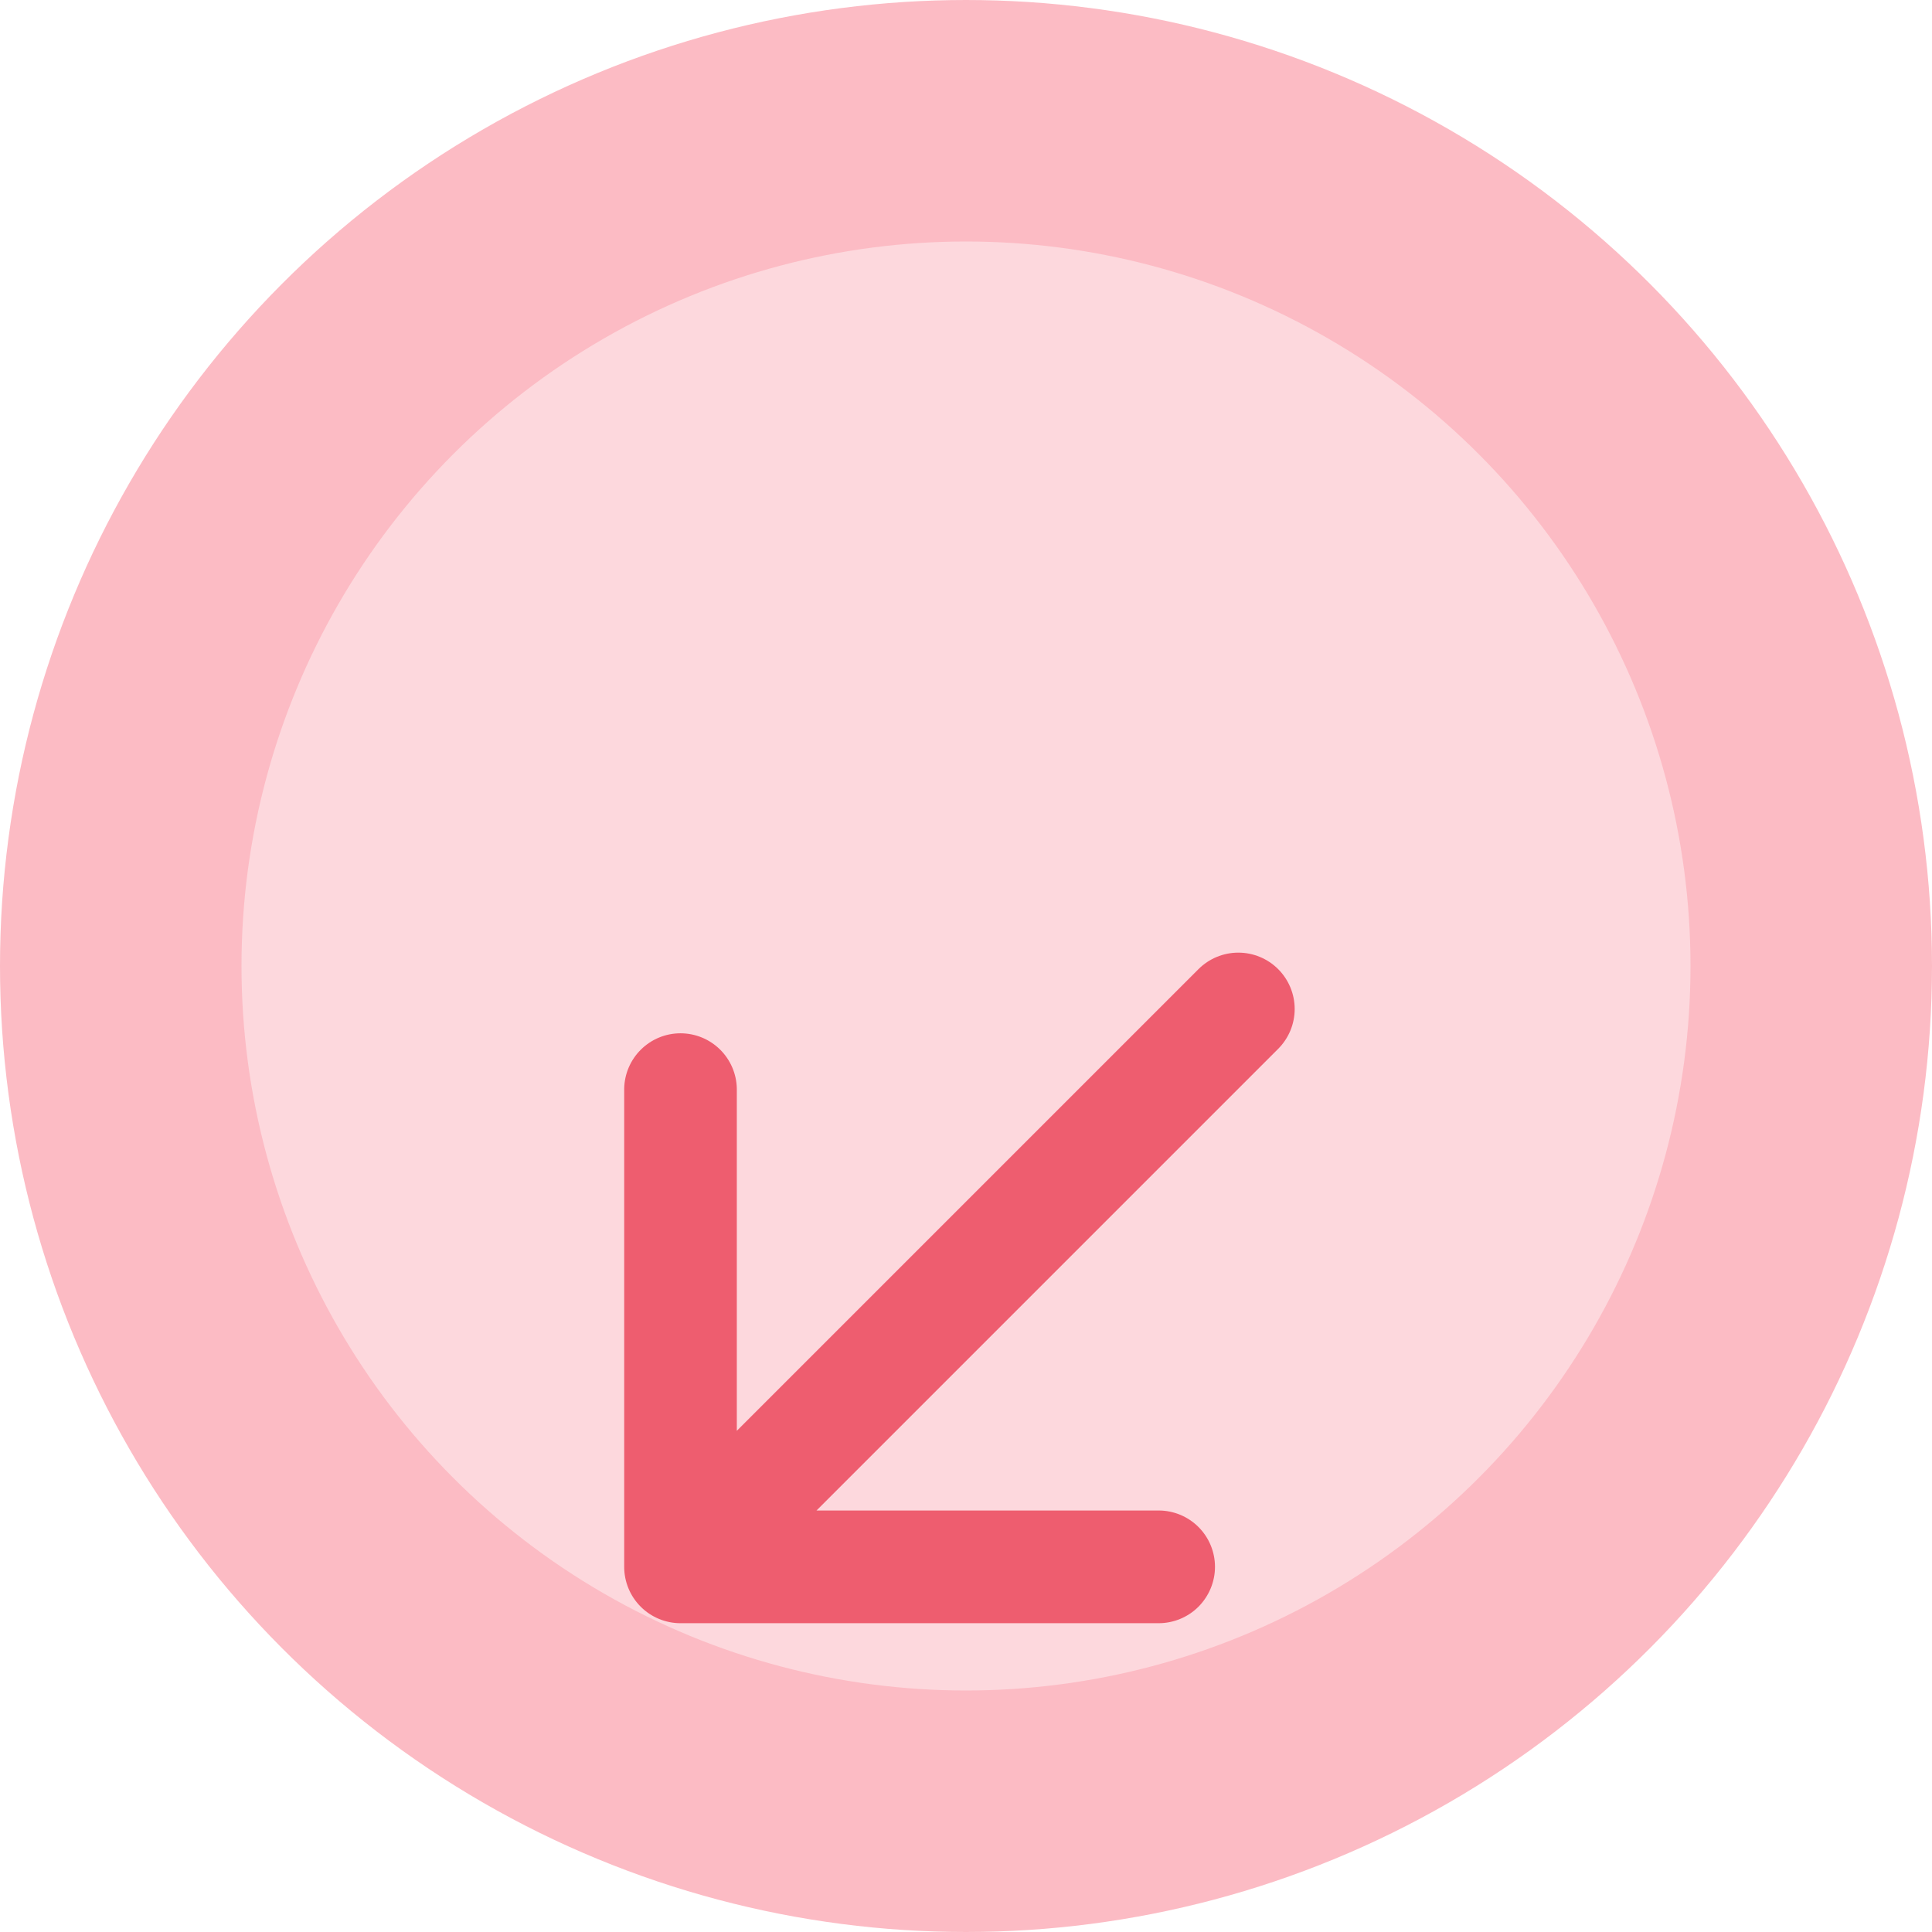 <svg width="24" height="24" viewBox="0 0 24 24" fill="none" xmlns="http://www.w3.org/2000/svg">
<circle cx="12" cy="12" r="10.5" fill="#FDD8DD" stroke="#FCBBC4" stroke-width="3"/>
<g filter="url(#filter0_d_336_4041)">
<path fill-rule="evenodd" clip-rule="evenodd" d="M15.093 15.464C15.093 15.649 15.019 15.827 14.888 15.959C14.757 16.09 14.579 16.164 14.393 16.164L8.453 16.164C8.268 16.164 8.09 16.09 7.959 15.959C7.827 15.827 7.754 15.649 7.754 15.464V9.524C7.757 9.341 7.832 9.166 7.963 9.037C8.094 8.908 8.27 8.836 8.453 8.836C8.637 8.836 8.813 8.908 8.944 9.037C9.075 9.166 9.15 9.341 9.153 9.524V13.774L14.888 8.039C15.019 7.908 15.197 7.834 15.383 7.834C15.569 7.834 15.747 7.908 15.878 8.039C16.009 8.17 16.083 8.349 16.083 8.534C16.083 8.72 16.009 8.898 15.878 9.029L10.143 14.764L14.393 14.764C14.579 14.764 14.757 14.838 14.888 14.969C15.019 15.1 15.093 15.278 15.093 15.464V15.464Z" fill="#EE5D6F"/>
</g>
<defs>
<filter id="filter0_d_336_4041" x="0.754" y="4.834" width="22.33" height="22.33" filterUnits="userSpaceOnUse" color-interpolation-filters="sRGB">
<feFlood flood-opacity="0" result="BackgroundImageFix"/>
<feColorMatrix in="SourceAlpha" type="matrix" values="0 0 0 0 0 0 0 0 0 0 0 0 0 0 0 0 0 0 127 0" result="hardAlpha"/>
<feOffset dy="4"/>
<feGaussianBlur stdDeviation="3.5"/>
<feComposite in2="hardAlpha" operator="out"/>
<feColorMatrix type="matrix" values="0 0 0 0 0.933 0 0 0 0 0.365 0 0 0 0 0.435 0 0 0 0.5 0"/>
<feBlend mode="normal" in2="BackgroundImageFix" result="effect1_dropShadow_336_4041"/>
<feBlend mode="normal" in="SourceGraphic" in2="effect1_dropShadow_336_4041" result="shape"/>
</filter>
</defs>
</svg>
